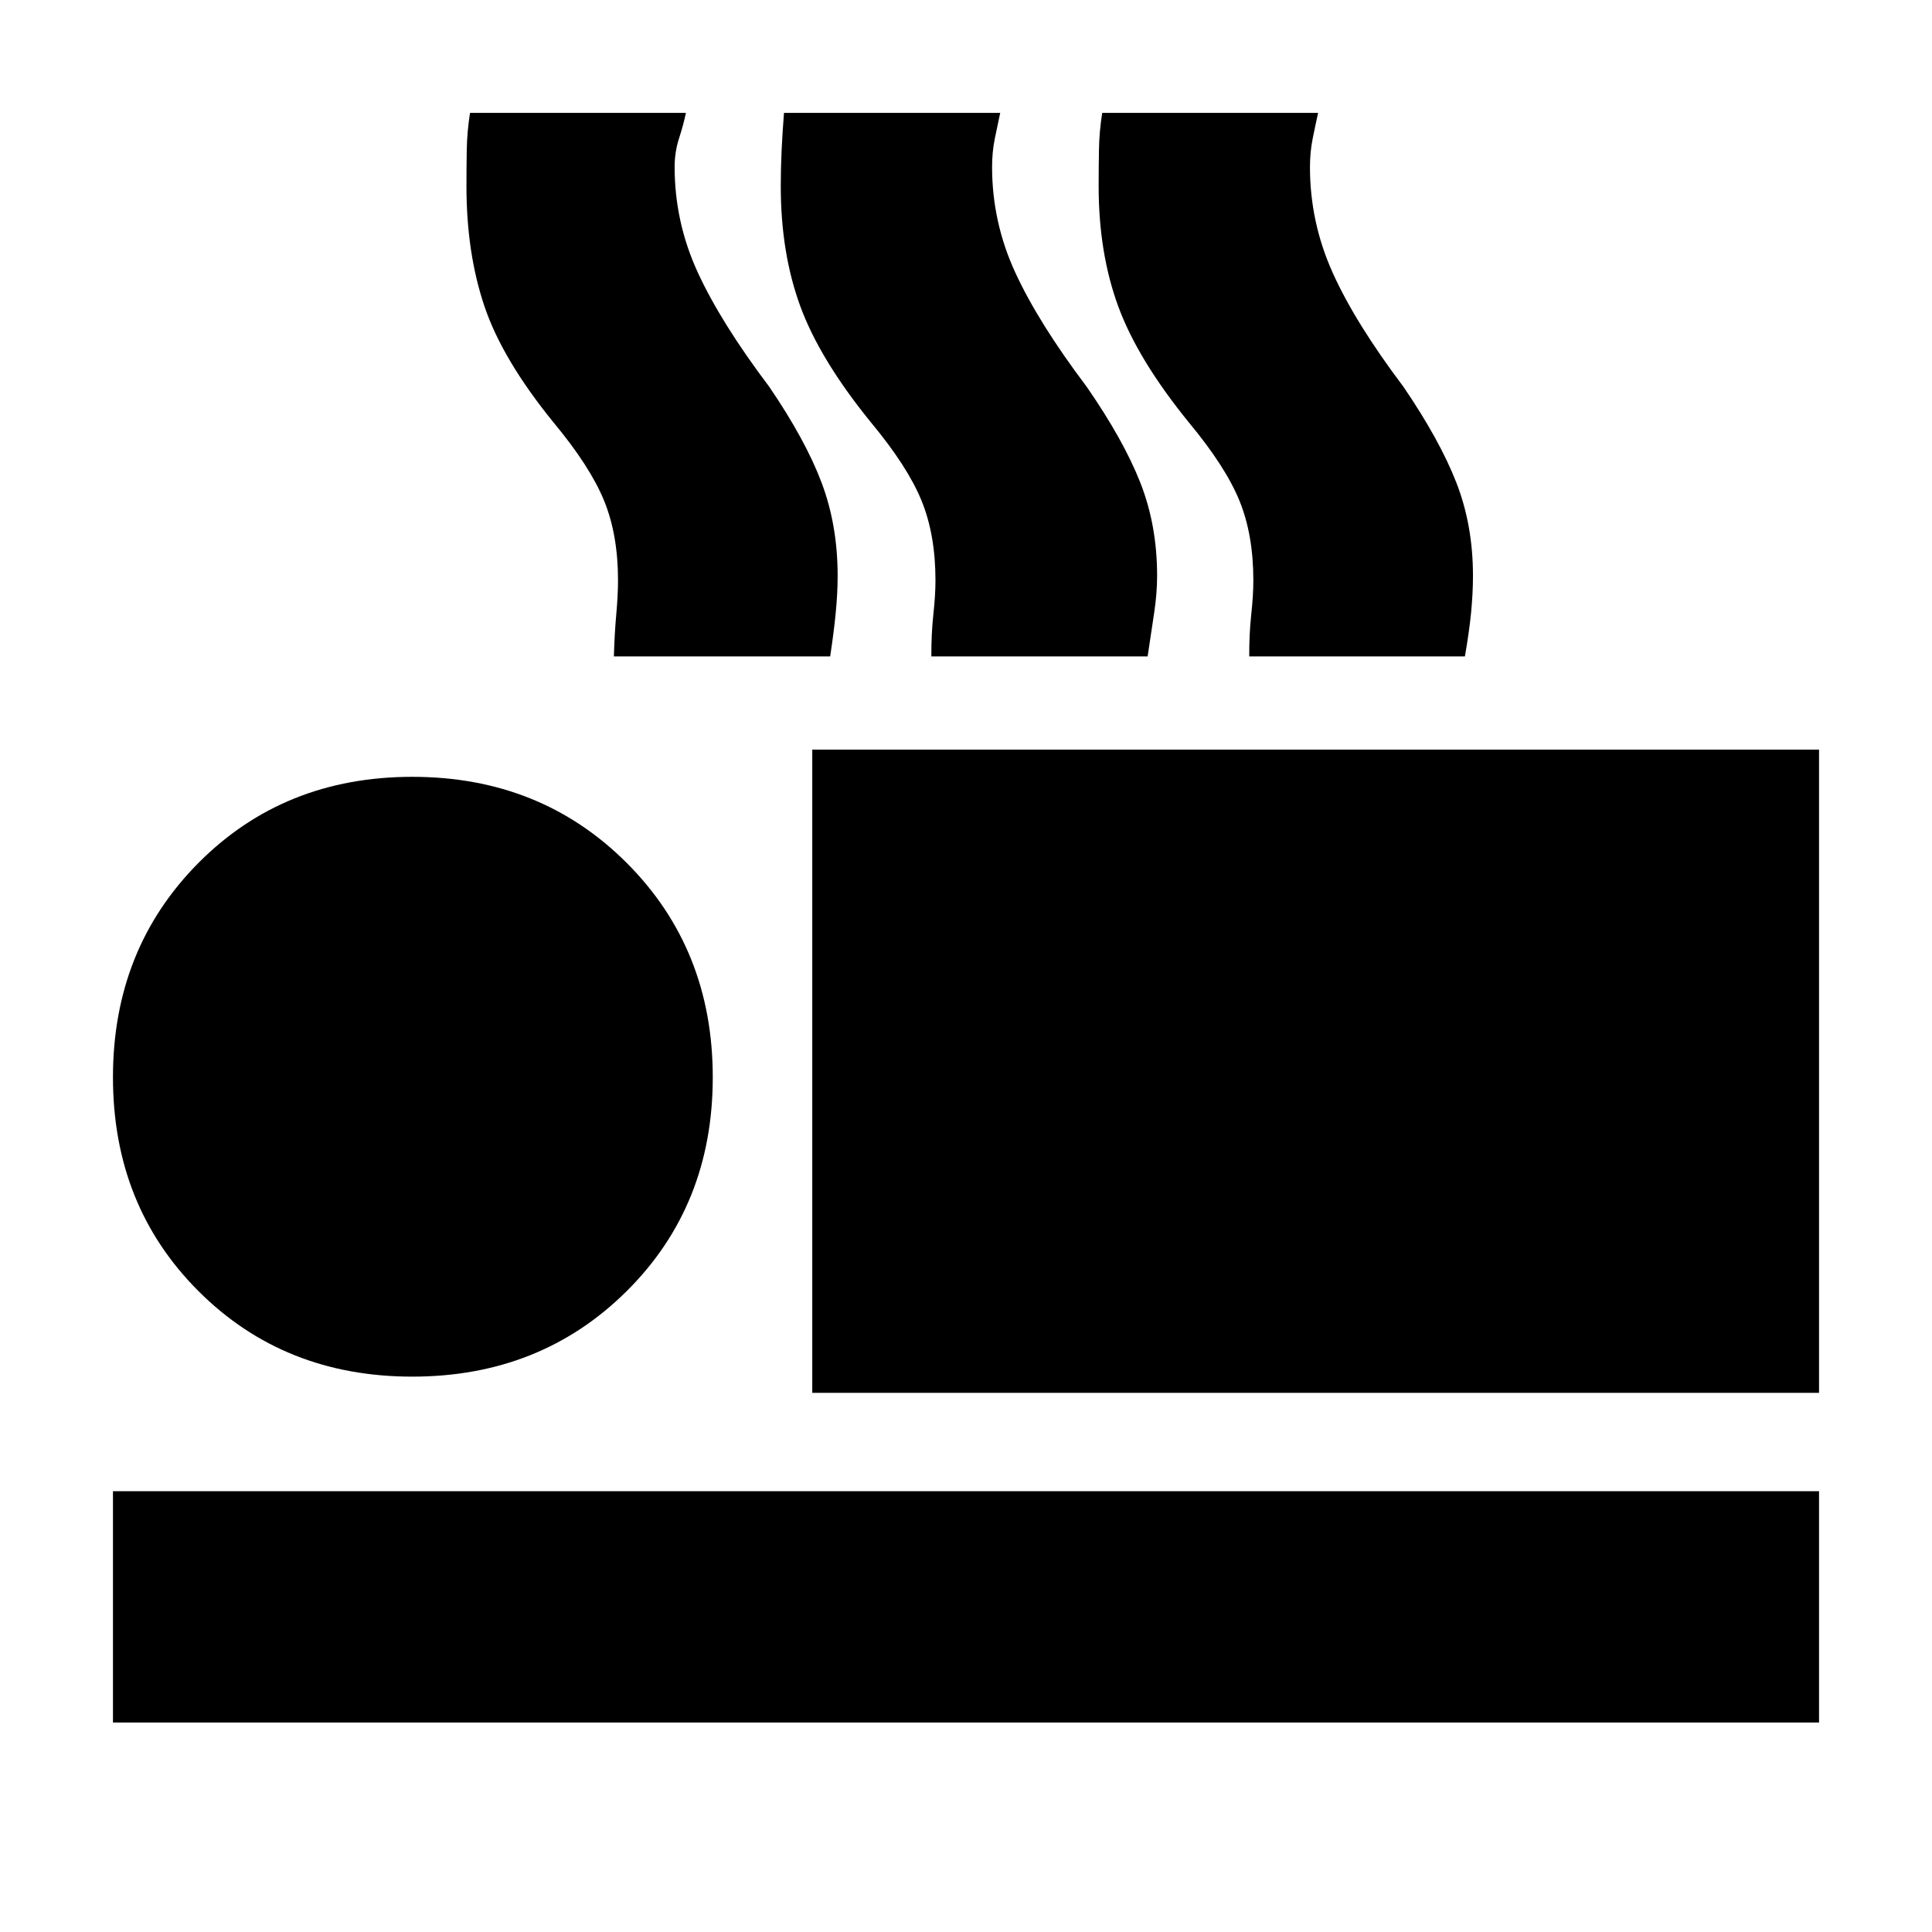<svg xmlns="http://www.w3.org/2000/svg" height="20" viewBox="0 -960 960 960" width="20"><path d="M305.04-633.83q.31-11.3 1.18-20.9.87-9.59.87-16.88 0-22.69-6.94-39.65-6.93-16.96-25.06-38.78-25.44-31.27-34.37-57.77-8.94-26.5-8.94-59.67 0-8.93.15-18.1.16-9.17 1.62-18.33h107.28q-1.23 5.91-3.42 12.68-2.19 6.78-2.19 14.18 0 27.41 11.5 52.41 11.5 24.99 35.5 56.81 18 26.39 26 47.59 8 21.2 8 46.34 0 8.62-.94 18.26-.93 9.64-2.77 21.81H305.04Zm157.74 0q-.05-11.24 1-20.86 1.05-9.61 1.05-16.92 0-22.69-6.94-39.65-6.93-16.96-25.06-38.78-25.44-31.27-35.16-57.77-9.71-26.5-9.71-59.67 0-8.93.43-18.1.44-9.17 1.17-18.33H497q-1.3 5.91-2.67 12.68-1.37 6.78-1.37 14.18 0 27.41 11.5 52.41 11.5 24.99 35.5 56.81 18.27 26.39 26.63 47.59 8.37 21.2 8.37 46.34 0 8.62-1.44 18.26-1.43 9.64-3.27 21.81H462.78Zm157.96 0q-.05-11.24 1-20.86 1.04-9.61 1.04-16.92 0-22.69-6.93-39.65-6.94-16.96-25.07-38.78-25.43-31.27-35.15-57.77-9.72-26.5-9.72-59.67 0-8.93.16-18.1.15-9.17 1.61-18.33h107.28q-1.31 5.91-2.68 12.68-1.37 6.78-1.37 14.18 0 27.41 11.22 52.41 11.22 24.99 35.22 56.81 18 26.39 26.28 47.59 8.28 21.2 8.28 46.34 0 8.62-.93 18.26-.94 9.64-3.08 21.81H620.74ZM403.61-267.91v-319.61h500.26v319.61H403.61ZM56.13-104.09v-114.95h847.74v114.95H56.13Zm148.74-171.87q-63.76 0-106.25-42.49T56.13-424.7q0-63.75 42.49-106.53Q141.11-574 204.87-574t106.53 42.77q42.77 42.78 42.77 106.53 0 63.76-42.77 106.25t-106.53 42.49Z"/></svg>